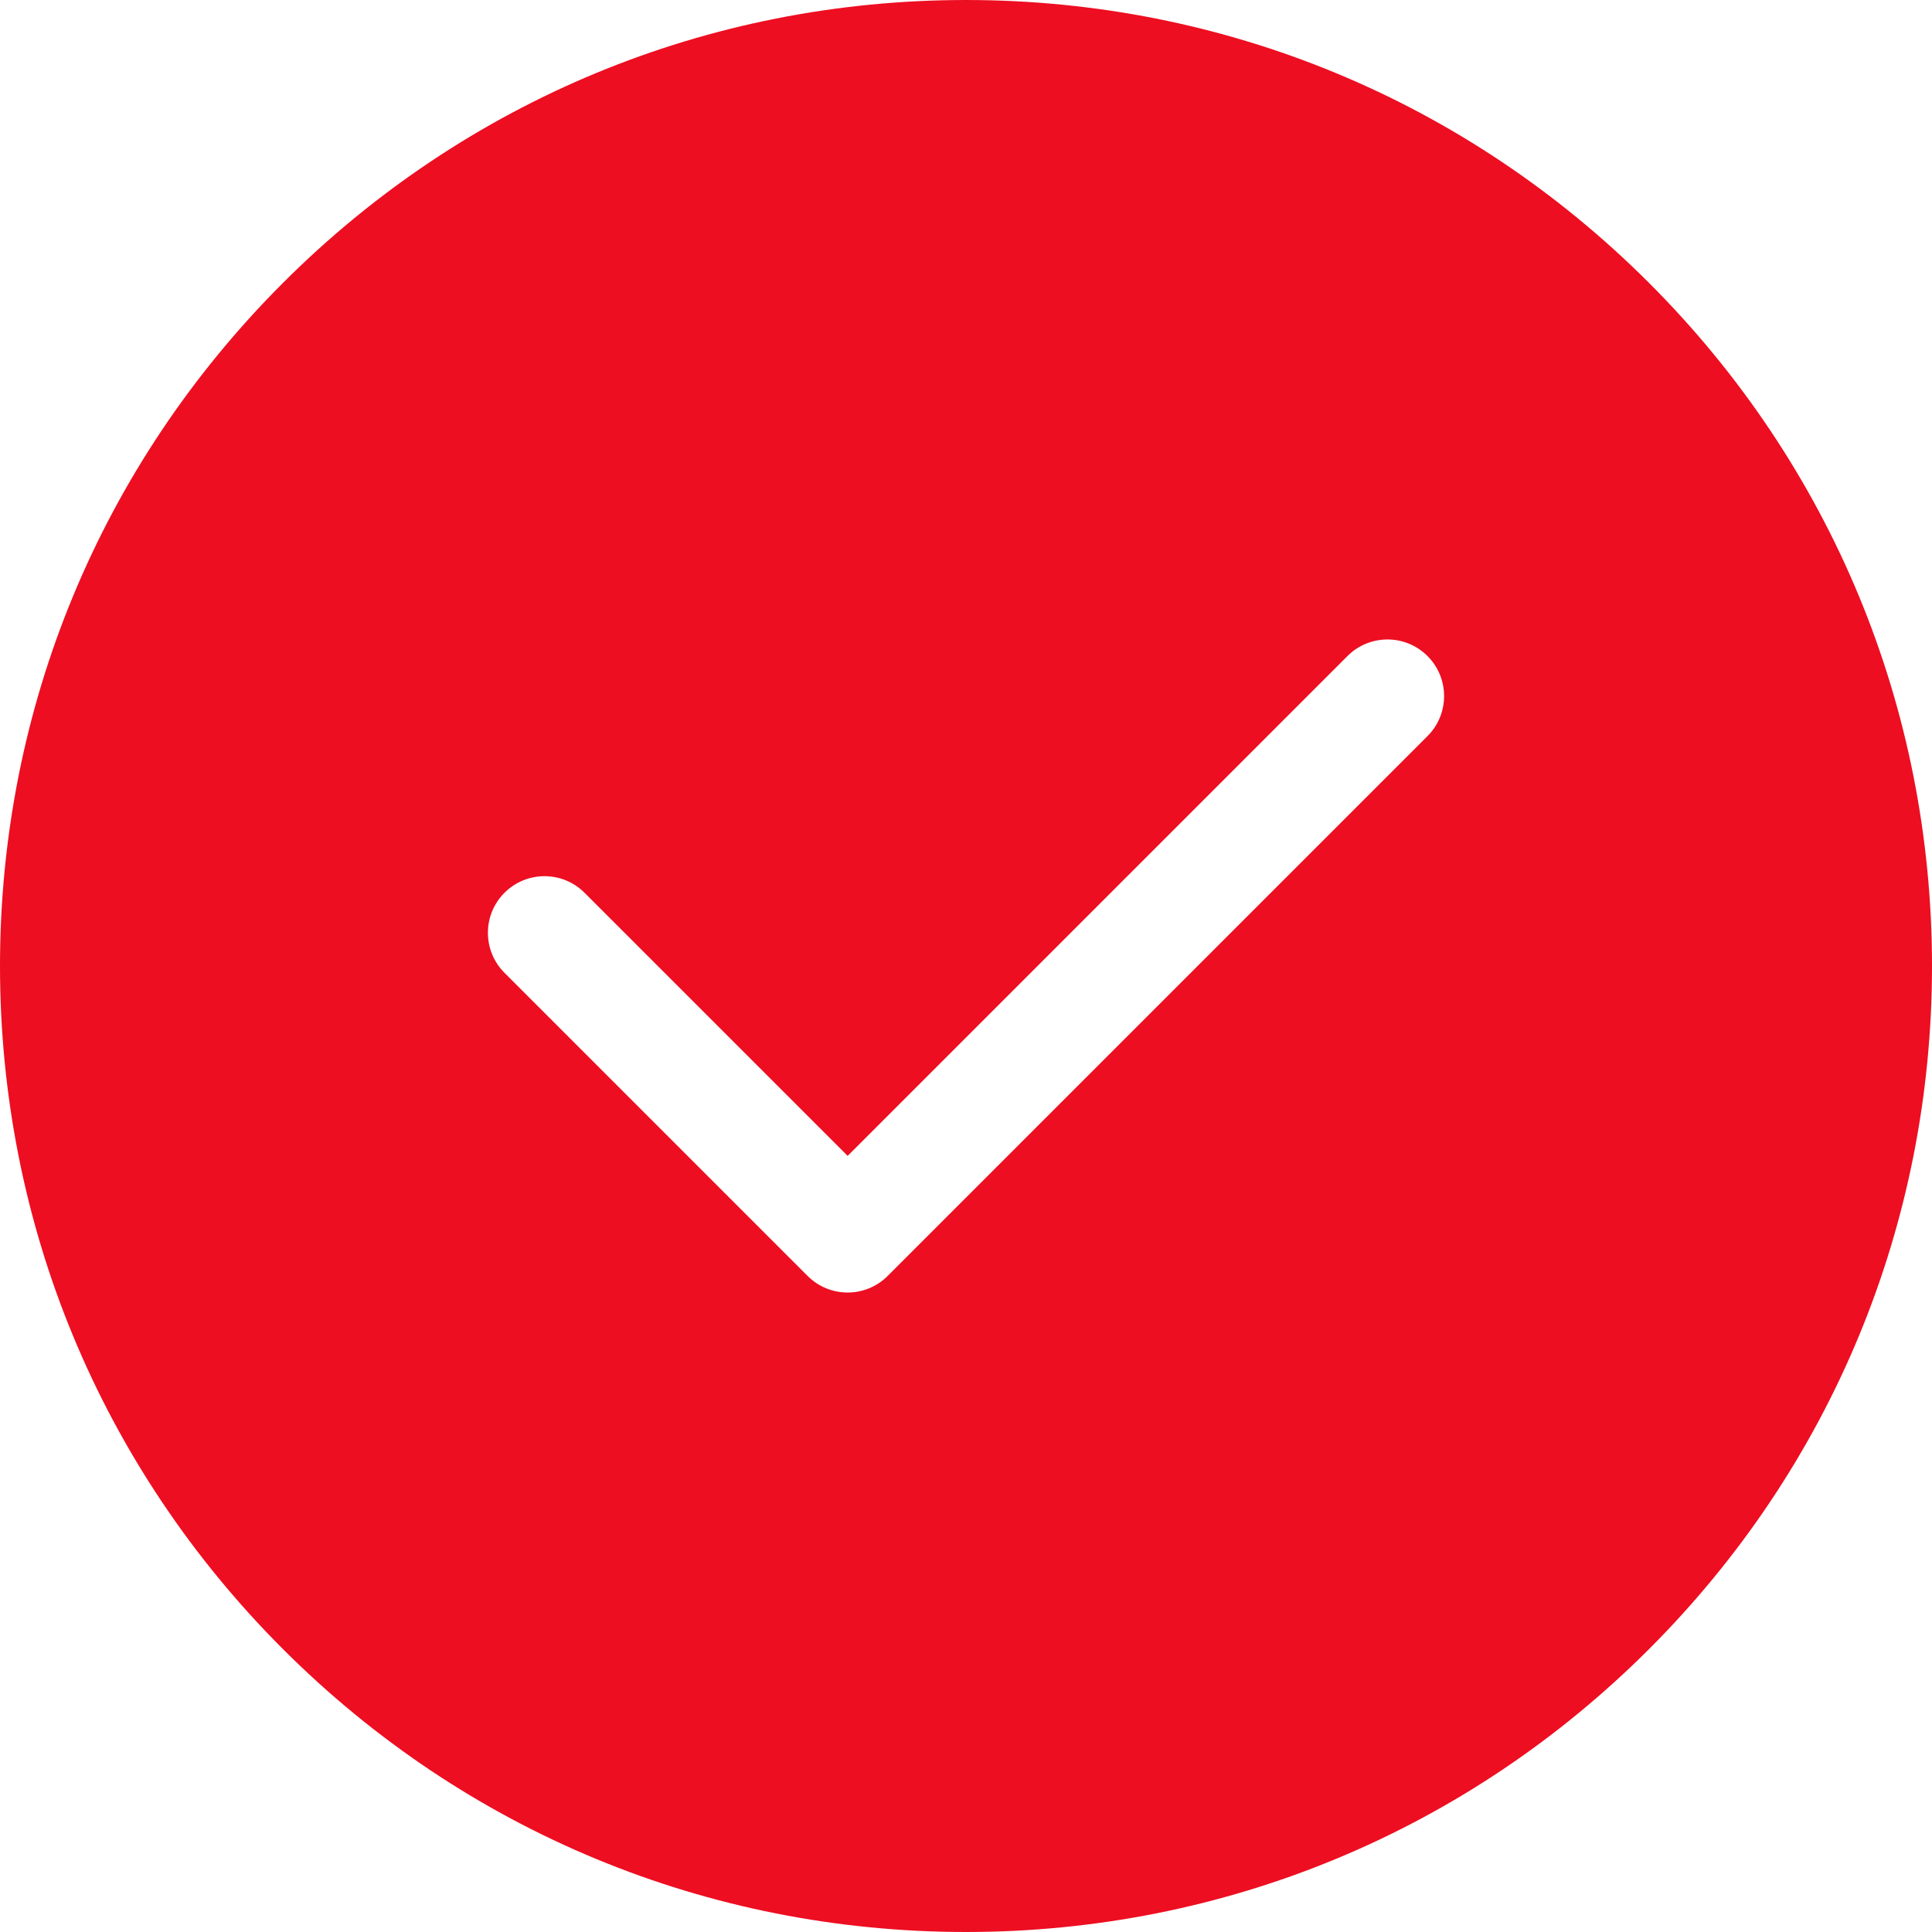 <?xml version="1.0" encoding="UTF-8"?> <svg xmlns="http://www.w3.org/2000/svg" width="512" height="512" viewBox="0 0 512 512" fill="none"> <path d="M437.019 74.98C388.667 26.629 324.38 0 256 0C187.619 0 123.332 26.629 74.98 74.98C26.629 123.332 0 187.62 0 256C0 324.38 26.629 388.667 74.98 437.019C123.332 485.371 187.62 512 256 512C324.38 512 388.667 485.371 437.019 437.02C485.371 388.667 512 324.38 512 256C512 187.62 485.371 123.333 437.019 74.98ZM378.306 195.073L235.241 338.139C232.312 341.068 228.473 342.532 224.635 342.532C220.796 342.532 216.957 341.068 214.028 338.139L133.694 257.806C127.836 251.949 127.836 242.452 133.694 236.593C139.551 230.735 149.049 230.735 154.907 236.593L224.635 306.32L357.093 173.86C362.95 168.002 372.448 168.002 378.306 173.86C384.164 179.718 384.164 189.215 378.306 195.073Z" fill="#ed0e21"></path> </svg> 